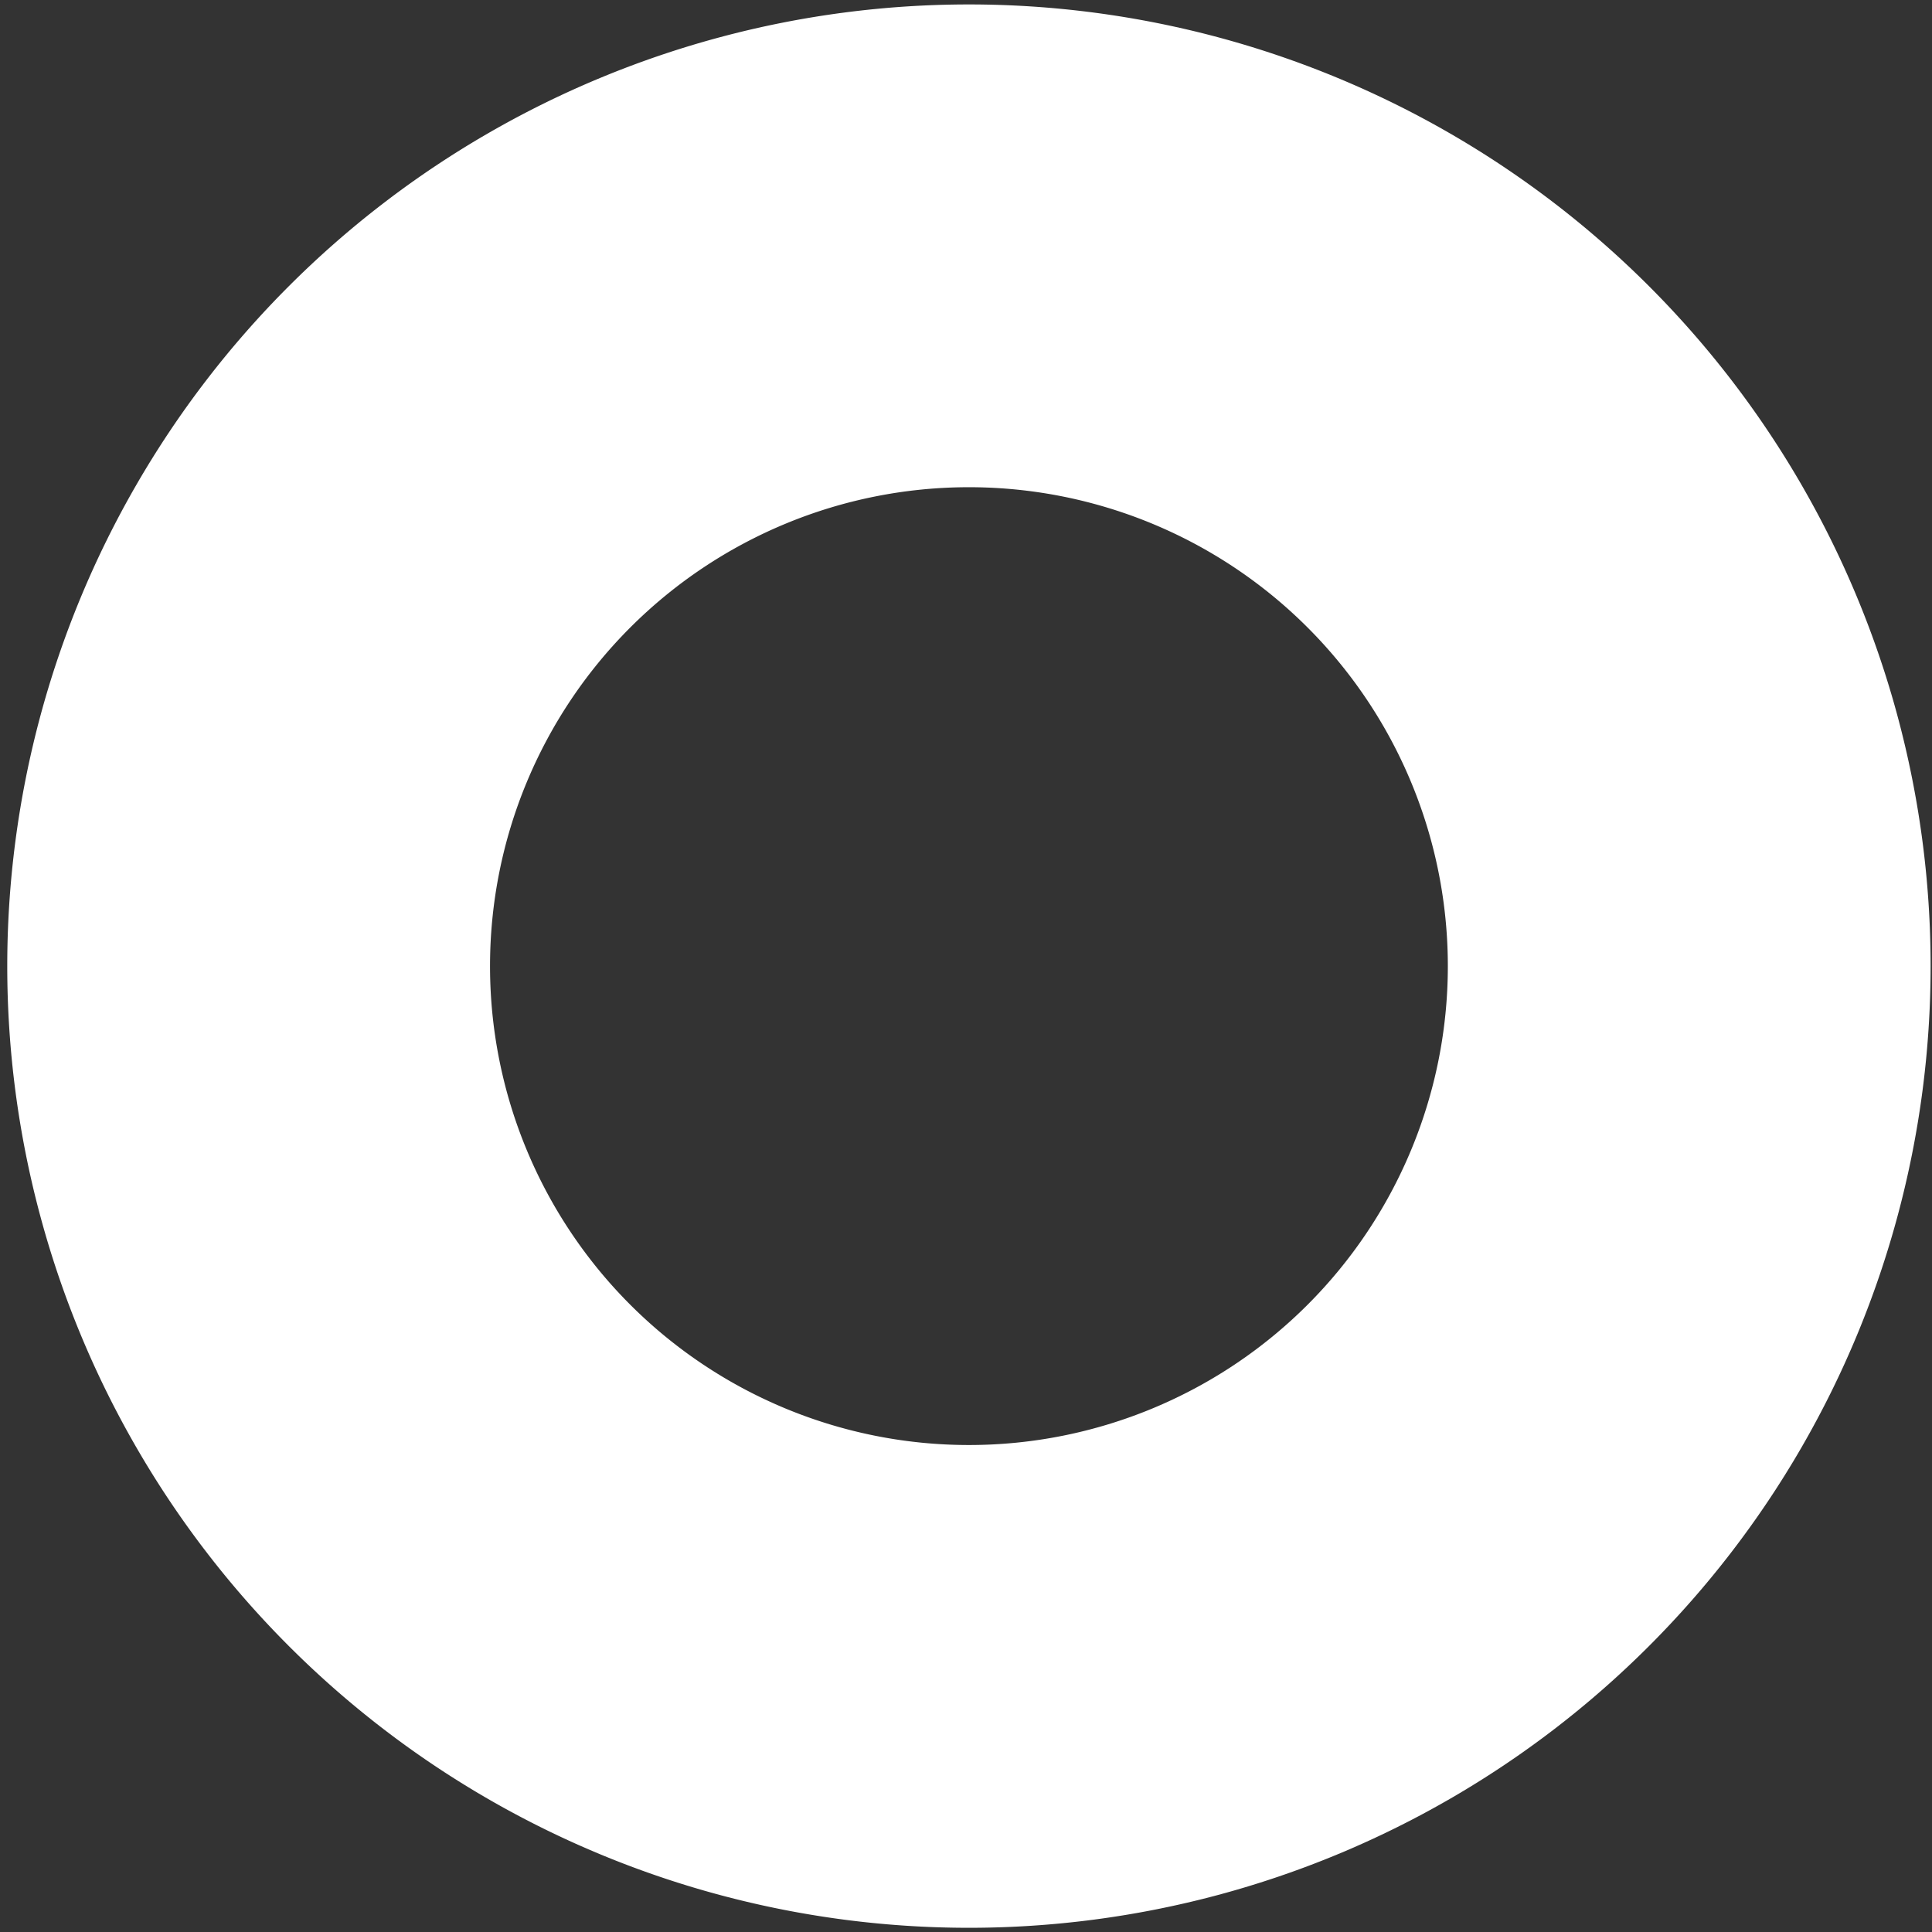 <?xml version="1.0" encoding="UTF-8" standalone="no"?>
<!-- Created with Inkscape (http://www.inkscape.org/) -->

<svg
   xmlns:dc="http://purl.org/dc/elements/1.1/"
   xmlns:cc="http://creativecommons.org/ns#"
   xmlns:rdf="http://www.w3.org/1999/02/22-rdf-syntax-ns#"
   xmlns:svg="http://www.w3.org/2000/svg"
   xmlns="http://www.w3.org/2000/svg"
   xmlns:sodipodi="http://sodipodi.sourceforge.net/DTD/sodipodi-0.dtd"
   xmlns:inkscape="http://www.inkscape.org/namespaces/inkscape"
   width="400"
   height="400"
   viewBox="0 0 105.833 105.833"
   version="1.1"
   id="svg8"
   inkscape:version="0.92.3 (2405546, 2018-03-11)"
   sodipodi:docname="Normal Ring.svg"
   inkscape:export-filename="C:\Users\YueWu\Documents\[Projects\Bodylogical_MR_2\Assets\Images\NormalRing.png"
   inkscape:export-xdpi="96"
   inkscape:export-ydpi="96">
  <rect x="0" y="0" width="105.833" height="105.833" fill="#333333" stroke="none"/>
  <defs
     id="defs2">
    <inkscape:perspective
       sodipodi:type="inkscape:persp3d"
       inkscape:vp_x="0 : 66.145837 : 1"
       inkscape:vp_y="0 : 1000 : 0"
       inkscape:vp_z="132.29167 : 66.145837 : 1"
       inkscape:persp3d-origin="66.145837 : 44.097225 : 1"
       id="perspective814" />
  </defs>
  <sodipodi:namedview
     id="base"
     pagecolor="#ffffff"
     bordercolor="#666666"
     borderopacity="1.0"
     inkscape:pageopacity="0.0"
     inkscape:pageshadow="2"
     inkscape:zoom="1.4"
     inkscape:cx="-58.619332"
     inkscape:cy="338.04365"
     inkscape:document-units="mm"
     inkscape:current-layer="layer2"
     showgrid="false"
     units="px"
     inkscape:window-width="2880"
     inkscape:window-height="1526"
     inkscape:window-x="-11"
     inkscape:window-y="90"
     inkscape:window-maximized="1" />
  <g
     inkscape:label="Circles"
     inkscape:groupmode="layer"
     id="layer1"
     transform="translate(0,-191.167)"
     style="display:none"
     sodipodi:insensitive="true">
    <circle
       style="opacity:1;fill:#ffffff;fill-opacity:1;stroke:#000000;stroke-width:0.794;stroke-linecap:butt;stroke-linejoin:miter;stroke-miterlimit:4;stroke-dasharray:none;stroke-dashoffset:0;stroke-opacity:1"
       id="path815"
       cx="52.917"
       cy="244.083"
       r="52.597" />
    <circle
       style="opacity:1;fill:#ffffff;fill-opacity:1;stroke:#000000;stroke-width:0.794;stroke-linecap:butt;stroke-linejoin:miter;stroke-miterlimit:4;stroke-dasharray:none;stroke-dashoffset:0;stroke-opacity:1"
       id="path815-7"
       cx="52.917"
       cy="244.083"
       r="26.193" />
  </g>
  <g
     inkscape:groupmode="layer"
     id="layer2"
     inkscape:label="Final"
     style="display:inline"
     transform="translate(0,-26.458)">
    <path
       style="display:inline;opacity:1;fill:#ffffff;fill-opacity:1;stroke:#000000;stroke-width:3;stroke-linecap:butt;stroke-linejoin:miter;stroke-miterlimit:4;stroke-dasharray:none;stroke-dashoffset:0;stroke-opacity:0"
       d="M 200.291 0.918 A 198.791 198.791 0 0 0 1.5 199.709 A 198.791 198.791 0 0 0 200.291 398.5 A 198.791 198.791 0 0 0 399.082 199.709 A 198.791 198.791 0 0 0 200.291 0.918 z M 200.291 100.713 A 98.996 98.996 0 0 1 299.287 199.709 A 98.996 98.996 0 0 1 200.291 298.705 A 98.996 98.996 0 0 1 101.295 199.709 A 98.996 98.996 0 0 1 200.291 100.713 z "
       transform="matrix(0.265,0,0,0.265,0,26.458)"
       id="path815-3" />
  </g>
</svg>
